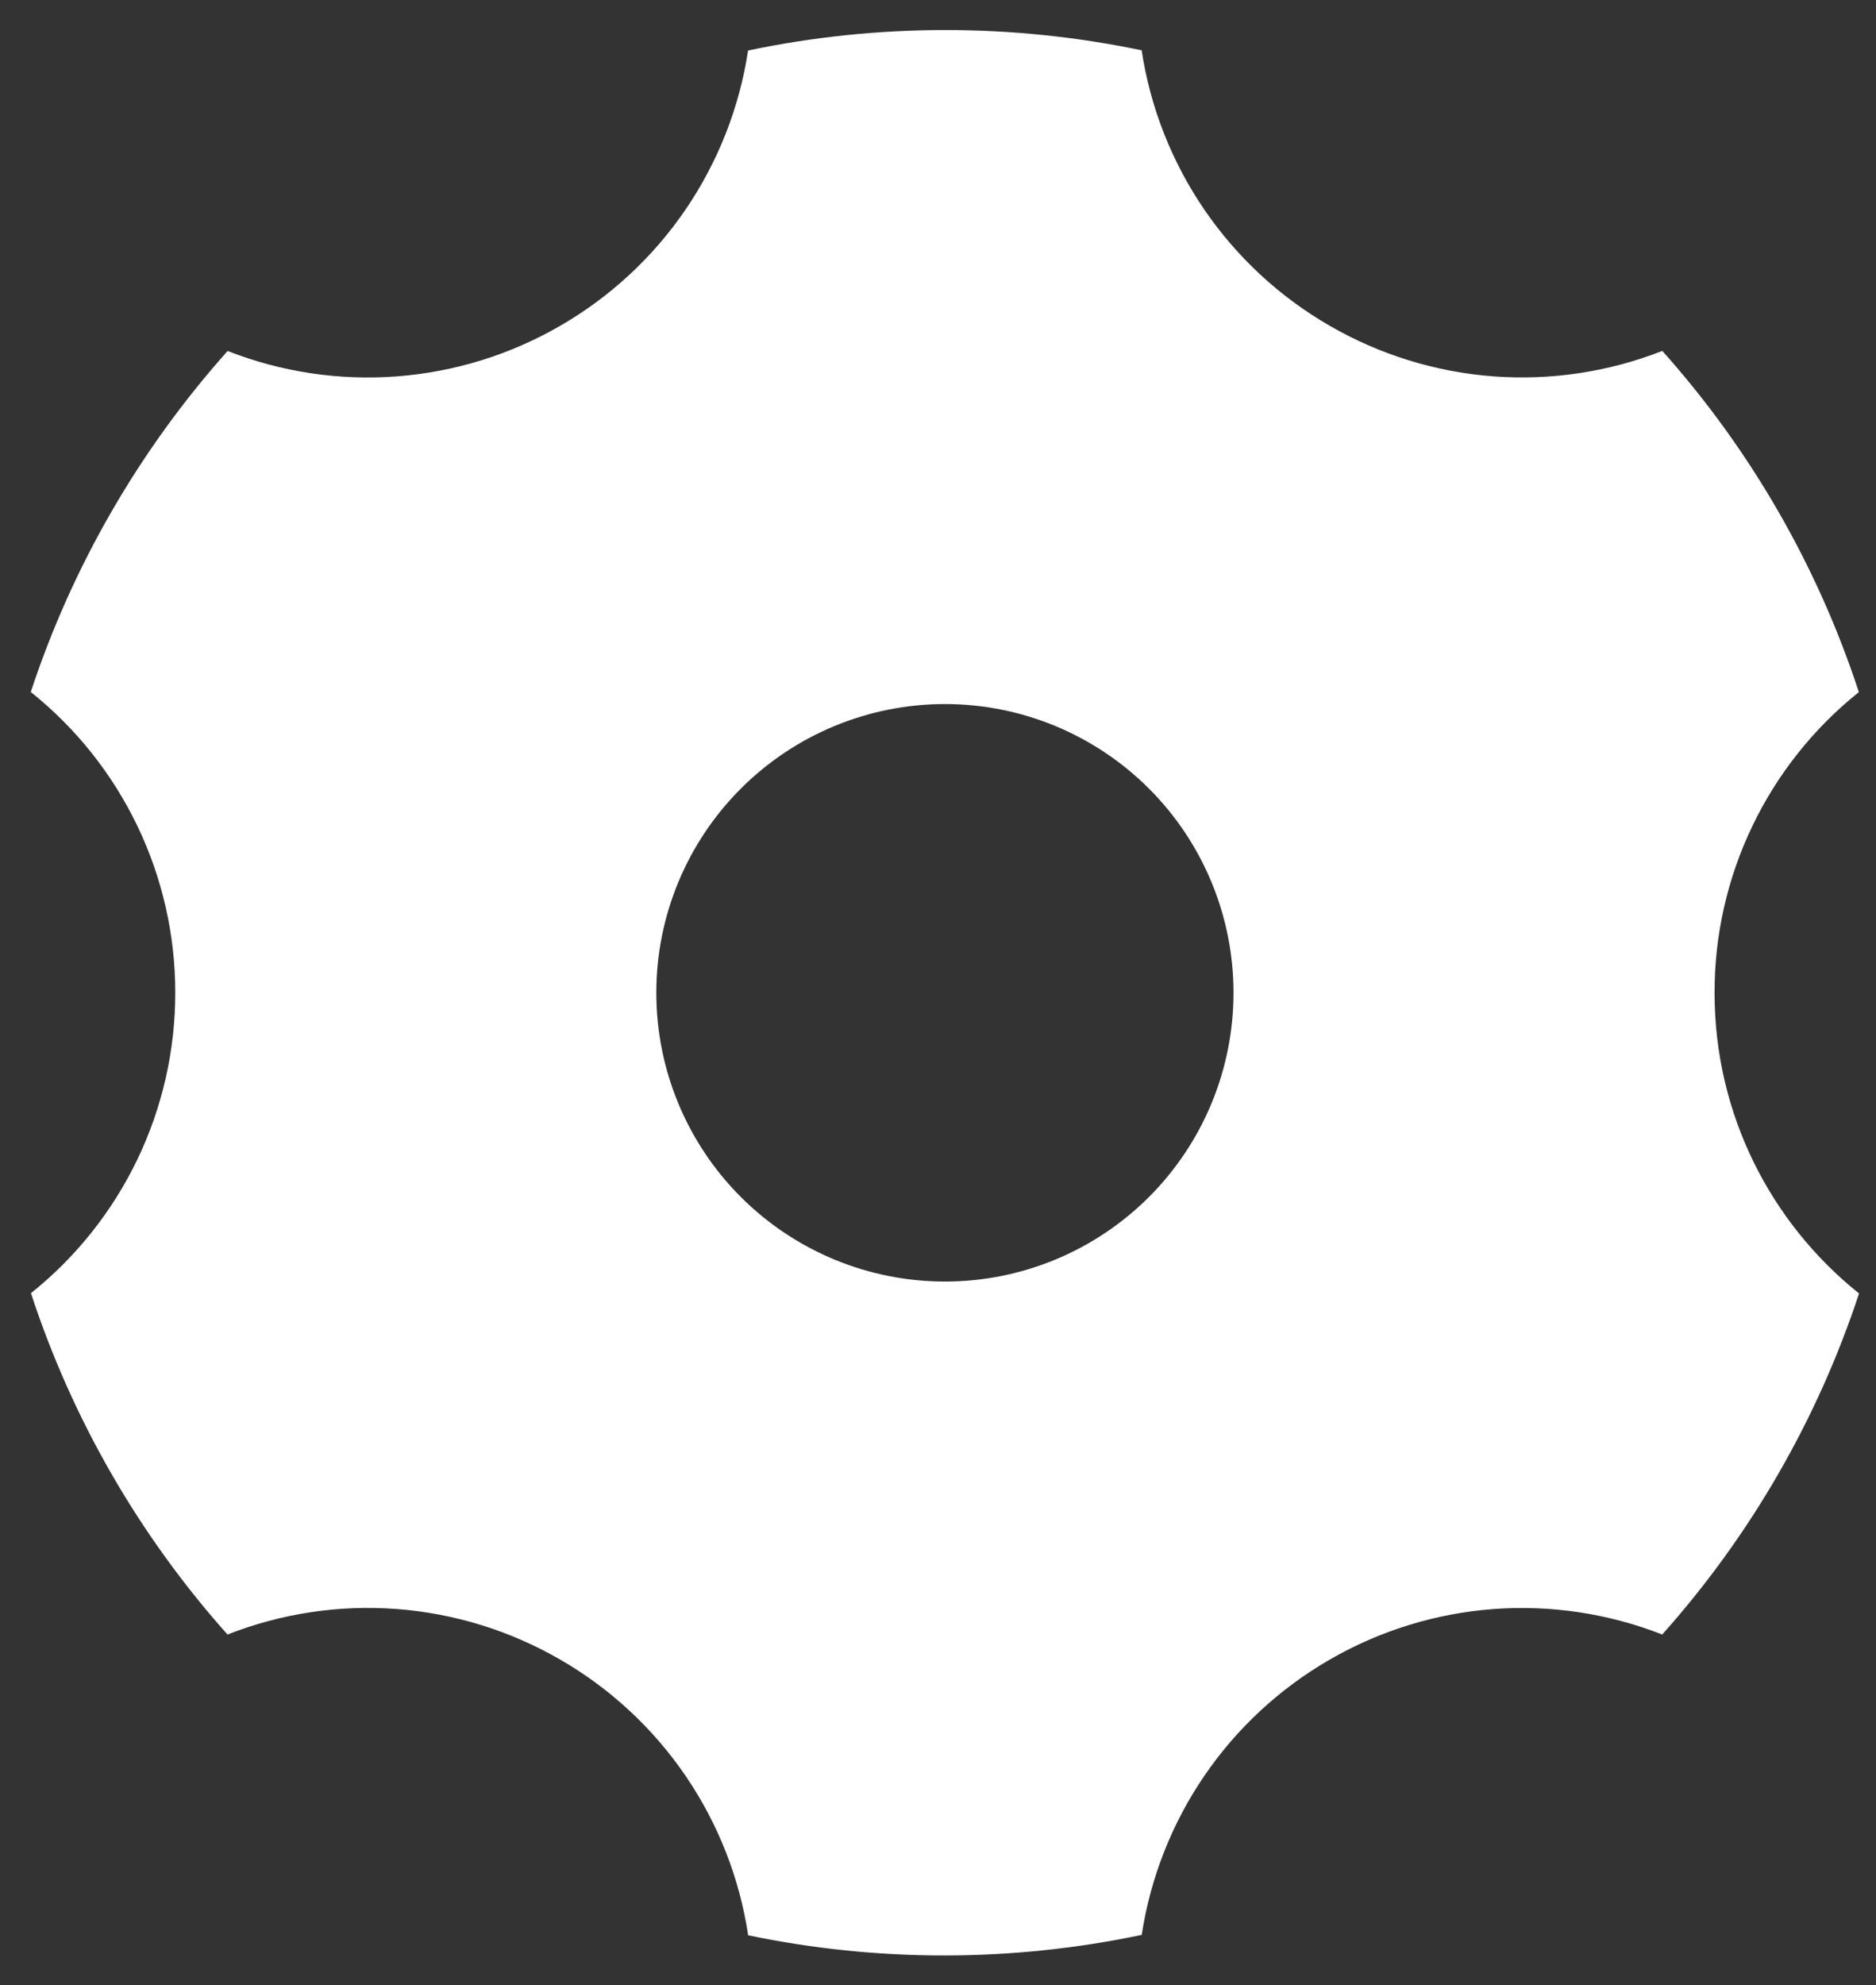 <svg width="52" height="55" viewBox="0 0 52 55" fill="none" xmlns="http://www.w3.org/2000/svg">
<rect x="0" y="0" width="52" height="55" fill="#333333" stroke="none"/>
<path d="M20.735 1.399C24.333 0.645 28.047 0.643 31.645 1.394C31.884 2.976 32.478 4.484 33.38 5.805C34.283 7.126 35.471 8.227 36.858 9.026C38.244 9.827 39.792 10.306 41.388 10.427C42.984 10.547 44.587 10.306 46.077 9.722C48.526 12.463 50.38 15.682 51.525 19.175C50.275 20.174 49.266 21.442 48.574 22.884C47.881 24.326 47.523 25.906 47.525 27.506C47.525 30.876 49.087 33.882 51.53 35.836C50.379 39.327 48.522 42.543 46.074 45.285C44.584 44.701 42.982 44.46 41.387 44.58C39.791 44.701 38.243 45.179 36.858 45.98C35.473 46.779 34.285 47.879 33.383 49.199C32.481 50.52 31.888 52.026 31.647 53.607C28.051 54.363 24.336 54.367 20.738 53.618C20.5 52.034 19.907 50.525 19.004 49.202C18.102 47.879 16.912 46.777 15.525 45.978C14.139 45.177 12.591 44.699 10.995 44.578C9.399 44.458 7.796 44.7 6.306 45.285C3.857 42.542 2.002 39.323 0.858 35.828C2.107 34.83 3.115 33.563 3.808 32.122C4.5 30.681 4.859 29.102 4.858 27.503C4.859 25.903 4.5 24.323 3.807 22.881C3.113 21.438 2.104 20.171 0.853 19.172C2.004 15.682 3.861 12.466 6.309 9.724C7.799 10.308 9.401 10.549 10.996 10.428C12.592 10.308 14.14 9.829 15.525 9.028C16.91 8.23 18.098 7.13 19 5.81C19.902 4.489 20.495 2.983 20.735 1.402V1.399ZM26.192 35.506C28.313 35.506 30.348 34.663 31.848 33.163C33.349 31.662 34.191 29.628 34.191 27.506C34.191 25.384 33.349 23.349 31.848 21.849C30.348 20.349 28.313 19.506 26.192 19.506C24.07 19.506 22.035 20.349 20.535 21.849C19.034 23.349 18.192 25.384 18.192 27.506C18.192 29.628 19.034 31.662 20.535 33.163C22.035 34.663 24.07 35.506 26.192 35.506Z" fill="white"/>
</svg>
